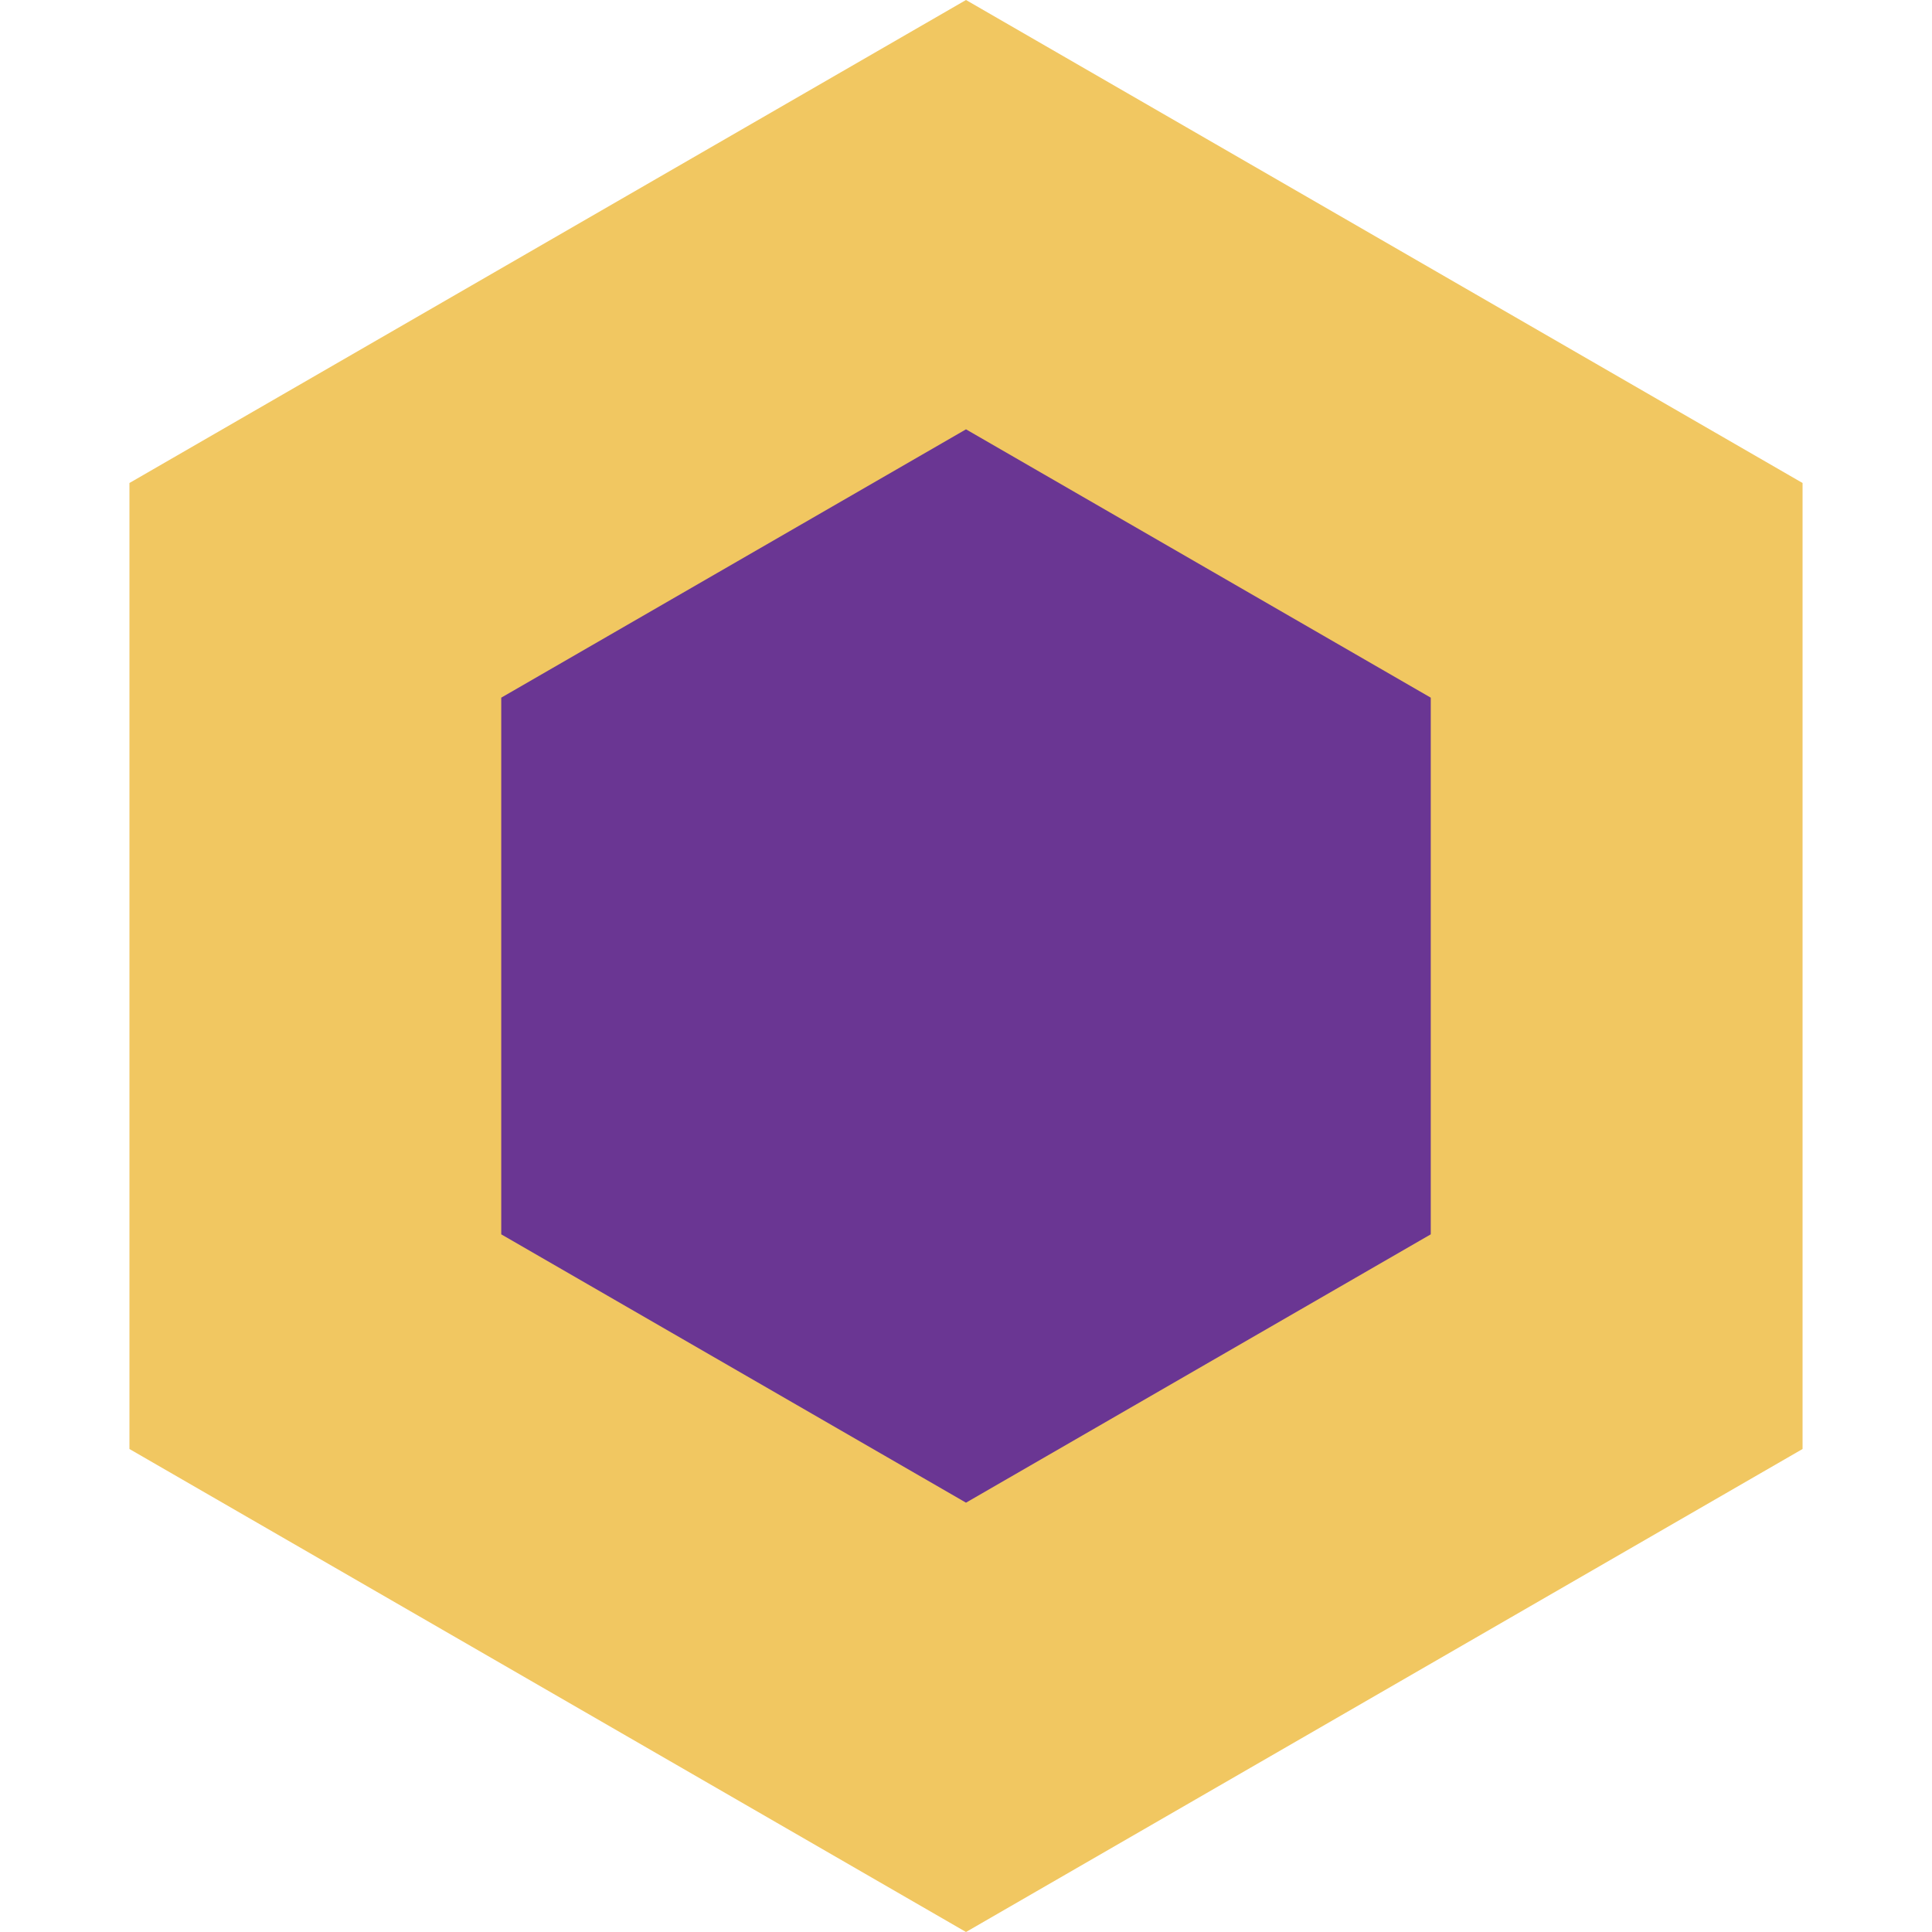 <svg width="18" height="18" viewBox="0 0 18 18" fill="none" xmlns="http://www.w3.org/2000/svg">
<path d="M9 0L16.794 4.5V13.5L9 18L1.206 13.5V4.5L9 0Z" fill="#F1C761"/>
<path d="M9 4L13.33 6.5V11.5L9 14L4.67 11.5V6.5L9 4Z" fill="#6A3693"/>
</svg>
